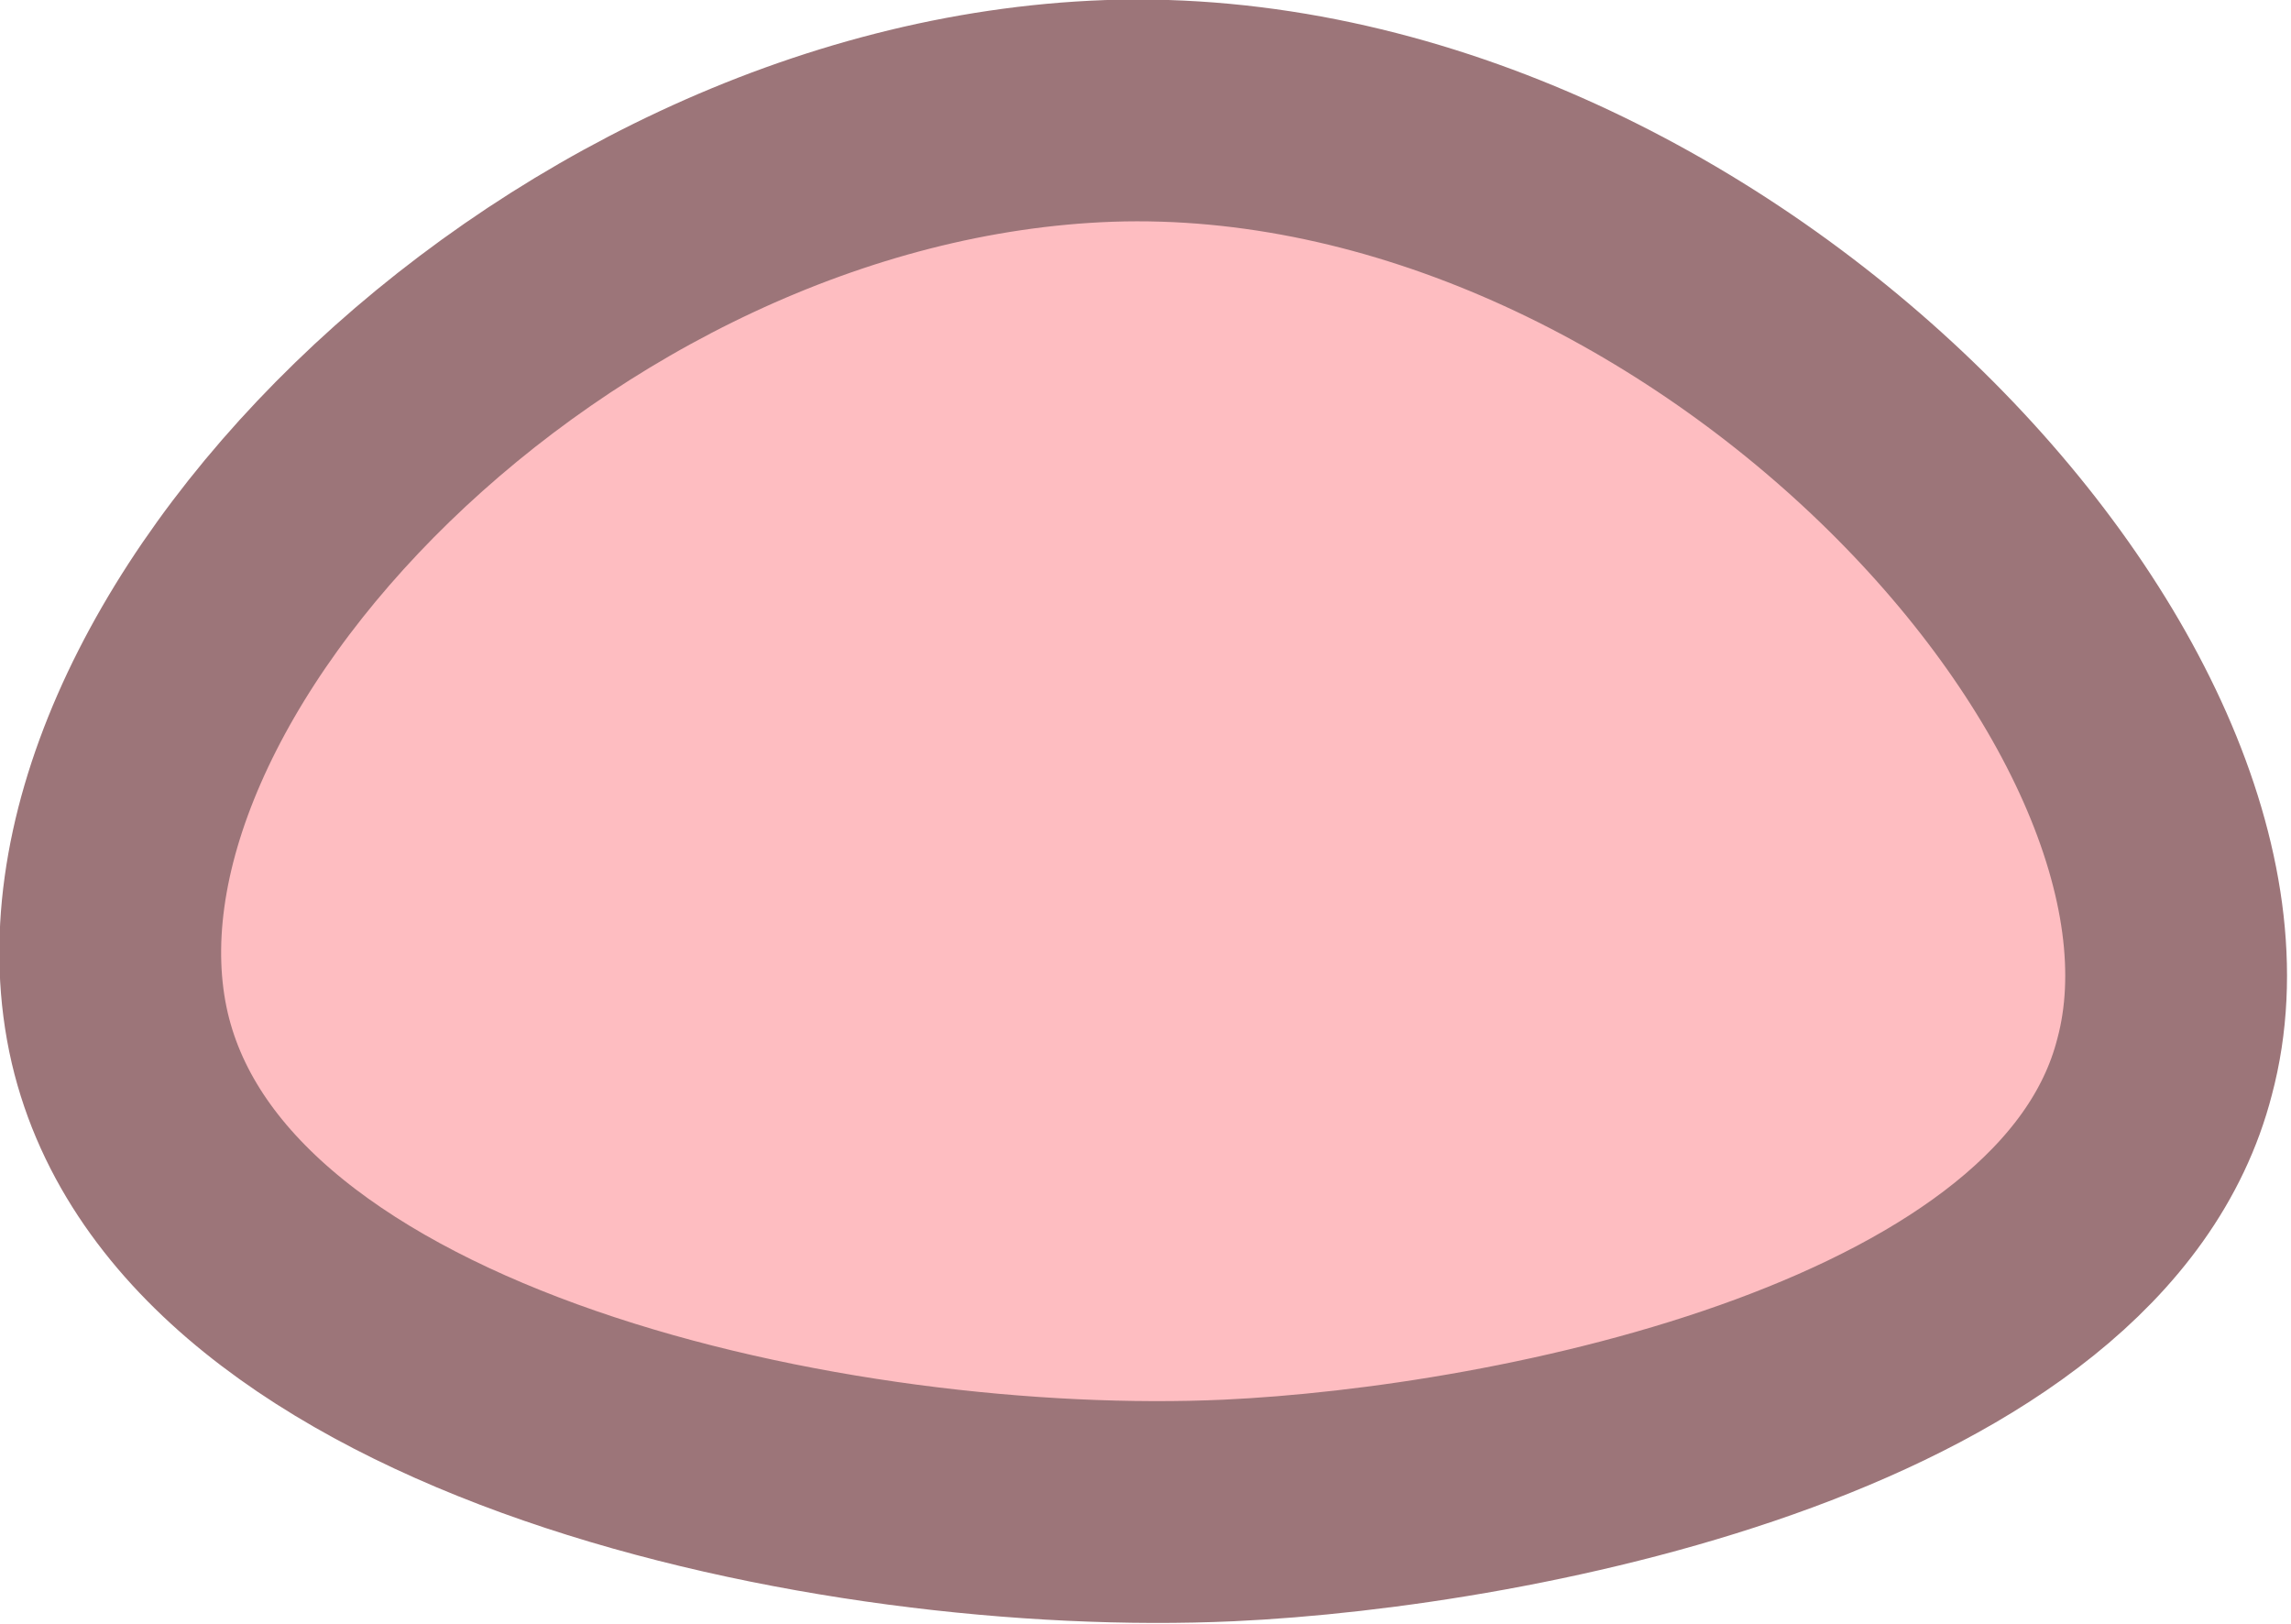 <svg xmlns="http://www.w3.org/2000/svg" width="10.33" height="7.32" viewBox="0 0 10.33 7.32"><g id="レイヤー_2" data-name="レイヤー 2"><g id="Mouth2"><path d="M.54,4.68c.38,1.62,3.24,2.21,5,2.13,1.3-.06,3.85-.56,4.22-2C10.21,3.13,7.67.41,5,.5,2.48.59.15,3,.54,4.68Z" fill="#febdc1" stroke="#9c7579" stroke-miterlimit="10"/></g></g></svg>